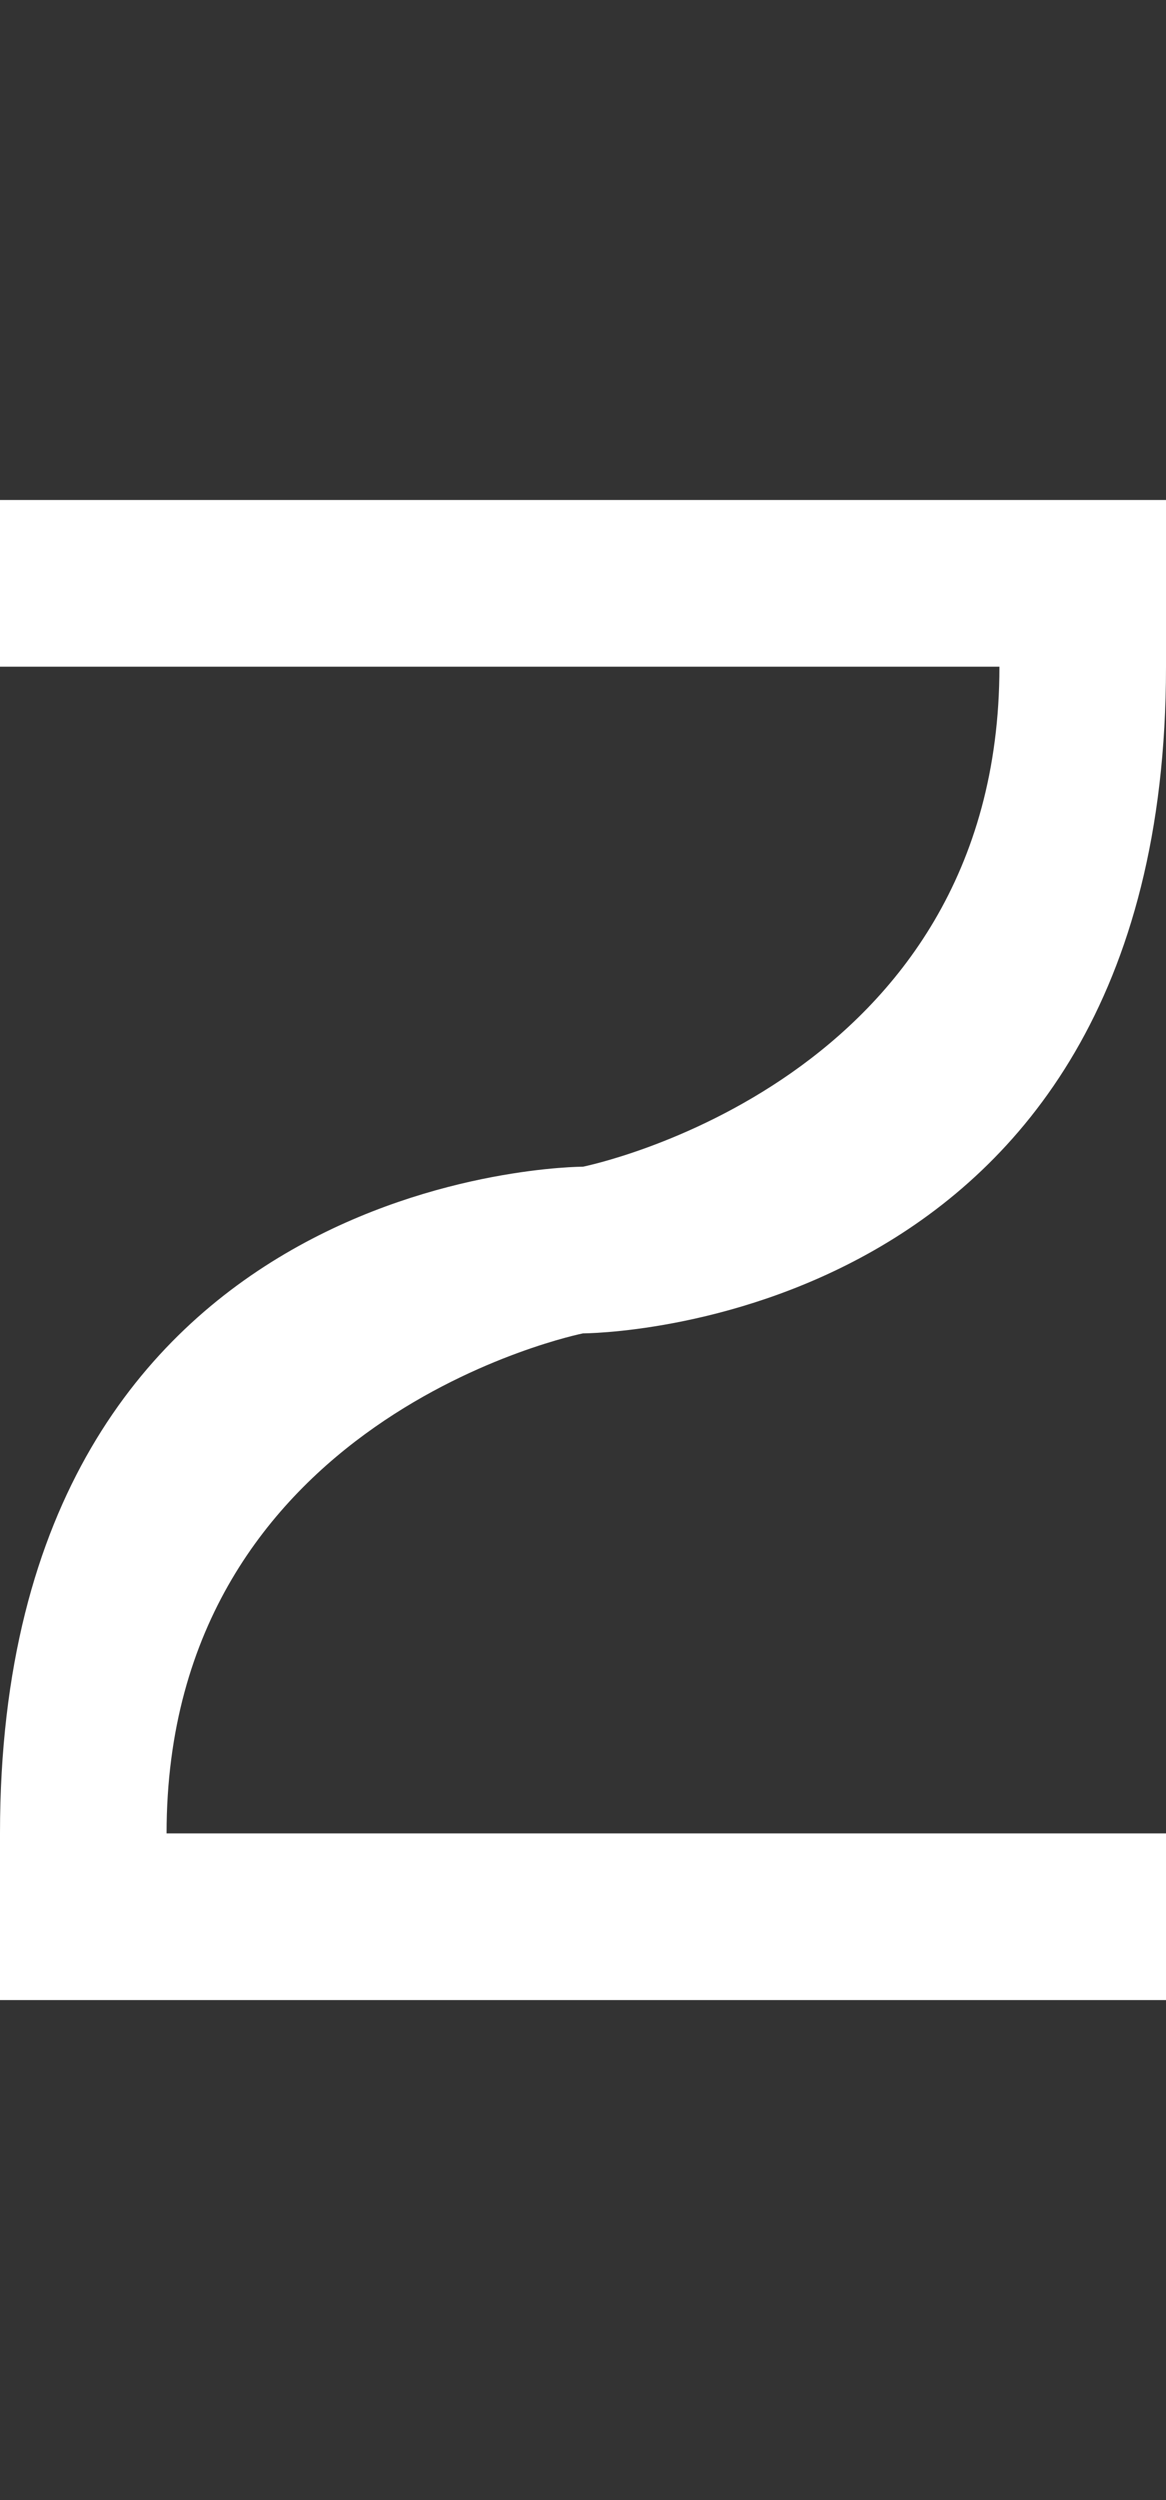 <svg width="7" height="15" viewBox="0 0 7 15" fill="none" xmlns="http://www.w3.org/2000/svg">
<rect x="0" y="0" width="7" height="15" fill="#333333" stroke="none"/>
<path d="M1.34309e-06 4L1.43051e-06 3L7 3L7 4C7 8 3.5 8 3.5 8C3.5 8 1 8.5 1 11L7 11L7 12L1.66869e-07 12L-2.22545e-07 11C1.27146e-07 7 3.5 7 3.5 7C3.5 7 6 6.5 6 4L1.34309e-06 4Z" fill="white"/>
</svg>
